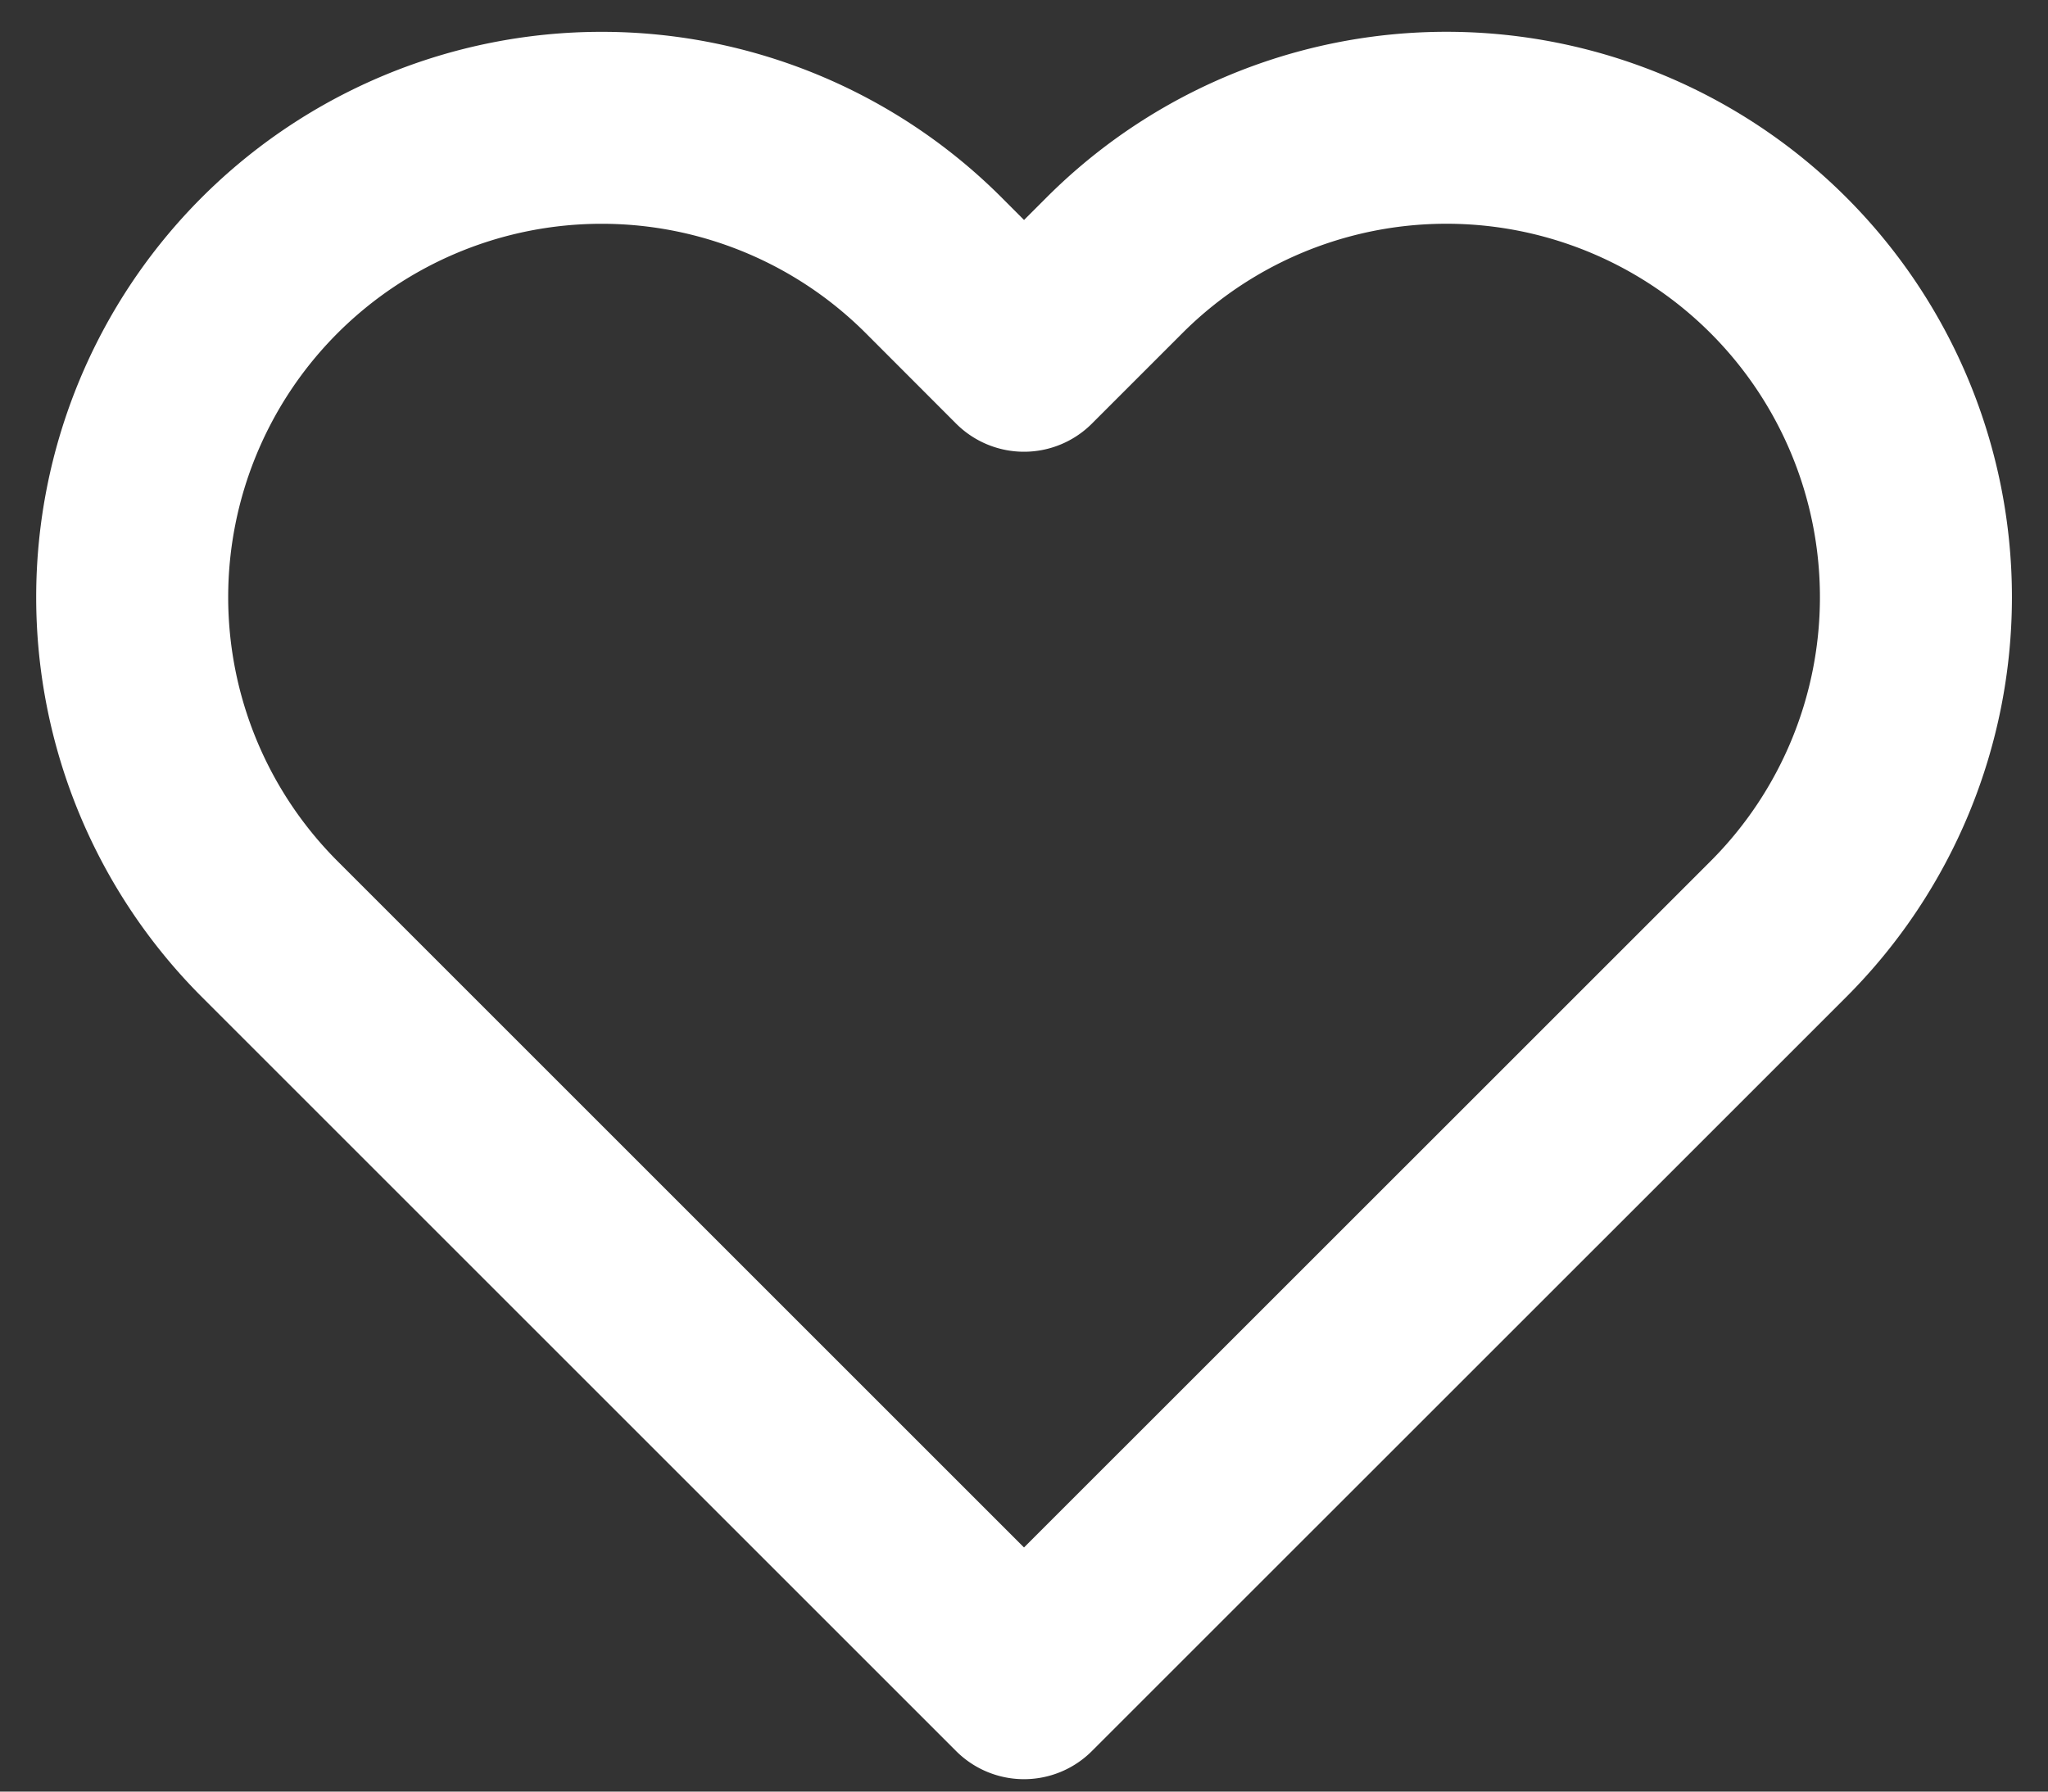 <svg width="16" height="14" fill="none" xmlns="http://www.w3.org/2000/svg"><rect width="100%" height="100%" fill="#333333" stroke="none"/><path d="M13.894 2.073a3.667 3.667 0 00-5.187 0L8 2.78l-.706-.707A3.667 3.667 0 102.107 7.26l.707.707L8 13.153l5.187-5.186.707-.707a3.668 3.668 0 000-5.187v0z" stroke="#fff" stroke-width="1.5" stroke-linecap="round" stroke-linejoin="round"/></svg>